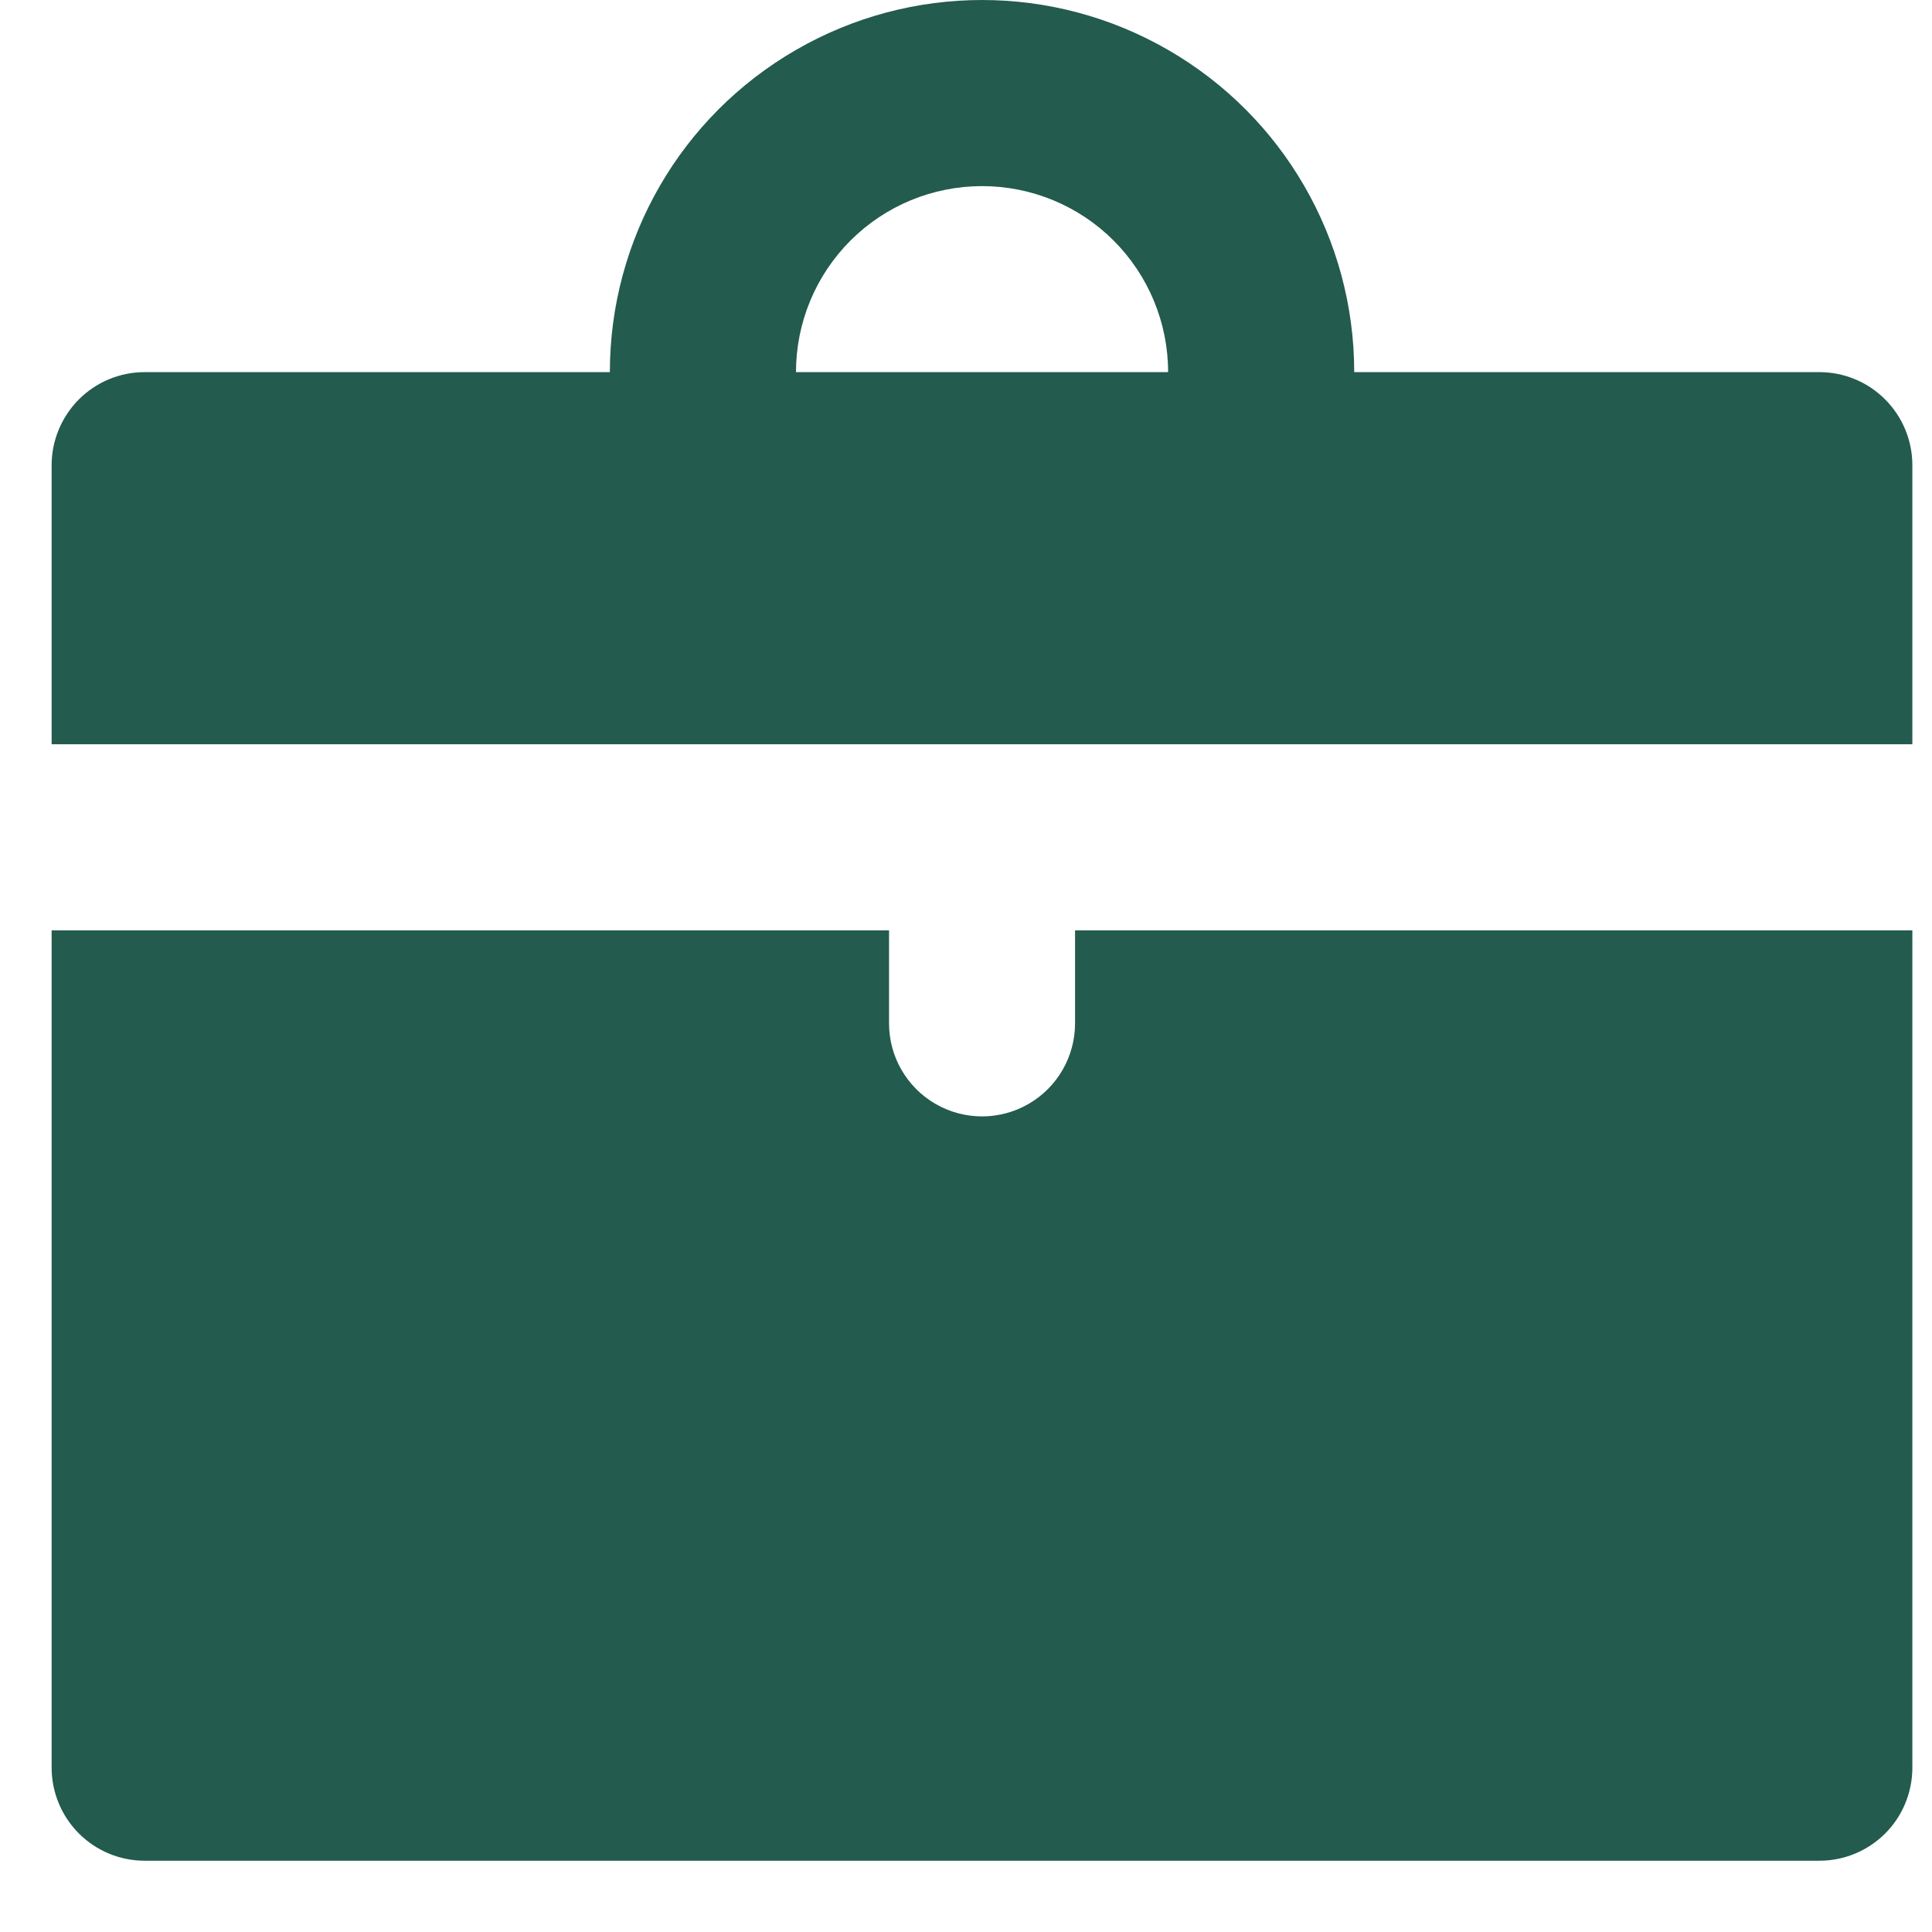 <svg width="18" height="18" viewBox="0 0 18 18" fill="none" xmlns="http://www.w3.org/2000/svg">
<path d="M16.951 3.467H12.617C12.617 2.228 11.956 1.084 10.883 0.465C9.81 -0.155 8.489 -0.155 7.416 0.465C6.343 1.084 5.682 2.228 5.682 3.467H1.348C1.118 3.467 0.898 3.558 0.735 3.721C0.573 3.884 0.481 4.104 0.481 4.334V6.934H17.817V4.334C17.817 4.104 17.726 3.884 17.563 3.721C17.401 3.558 17.18 3.467 16.95 3.467H16.951ZM9.15 1.734C9.609 1.734 10.05 1.916 10.375 2.241C10.7 2.566 10.883 3.007 10.883 3.467H7.416C7.416 3.007 7.599 2.566 7.924 2.241C8.249 1.916 8.69 1.734 9.15 1.734Z" fill="#235B4E"/>
<path d="M10.016 9.535C10.016 9.844 9.851 10.13 9.583 10.285C9.315 10.44 8.984 10.44 8.716 10.285C8.448 10.13 8.283 9.844 8.283 9.535V8.668H0.481V16.469C0.481 16.699 0.573 16.92 0.735 17.082C0.898 17.245 1.118 17.336 1.348 17.336H16.951C17.18 17.336 17.401 17.245 17.564 17.082C17.726 16.92 17.817 16.699 17.817 16.469V8.668H10.016V9.535Z" fill="#235B4E"/>
</svg>
